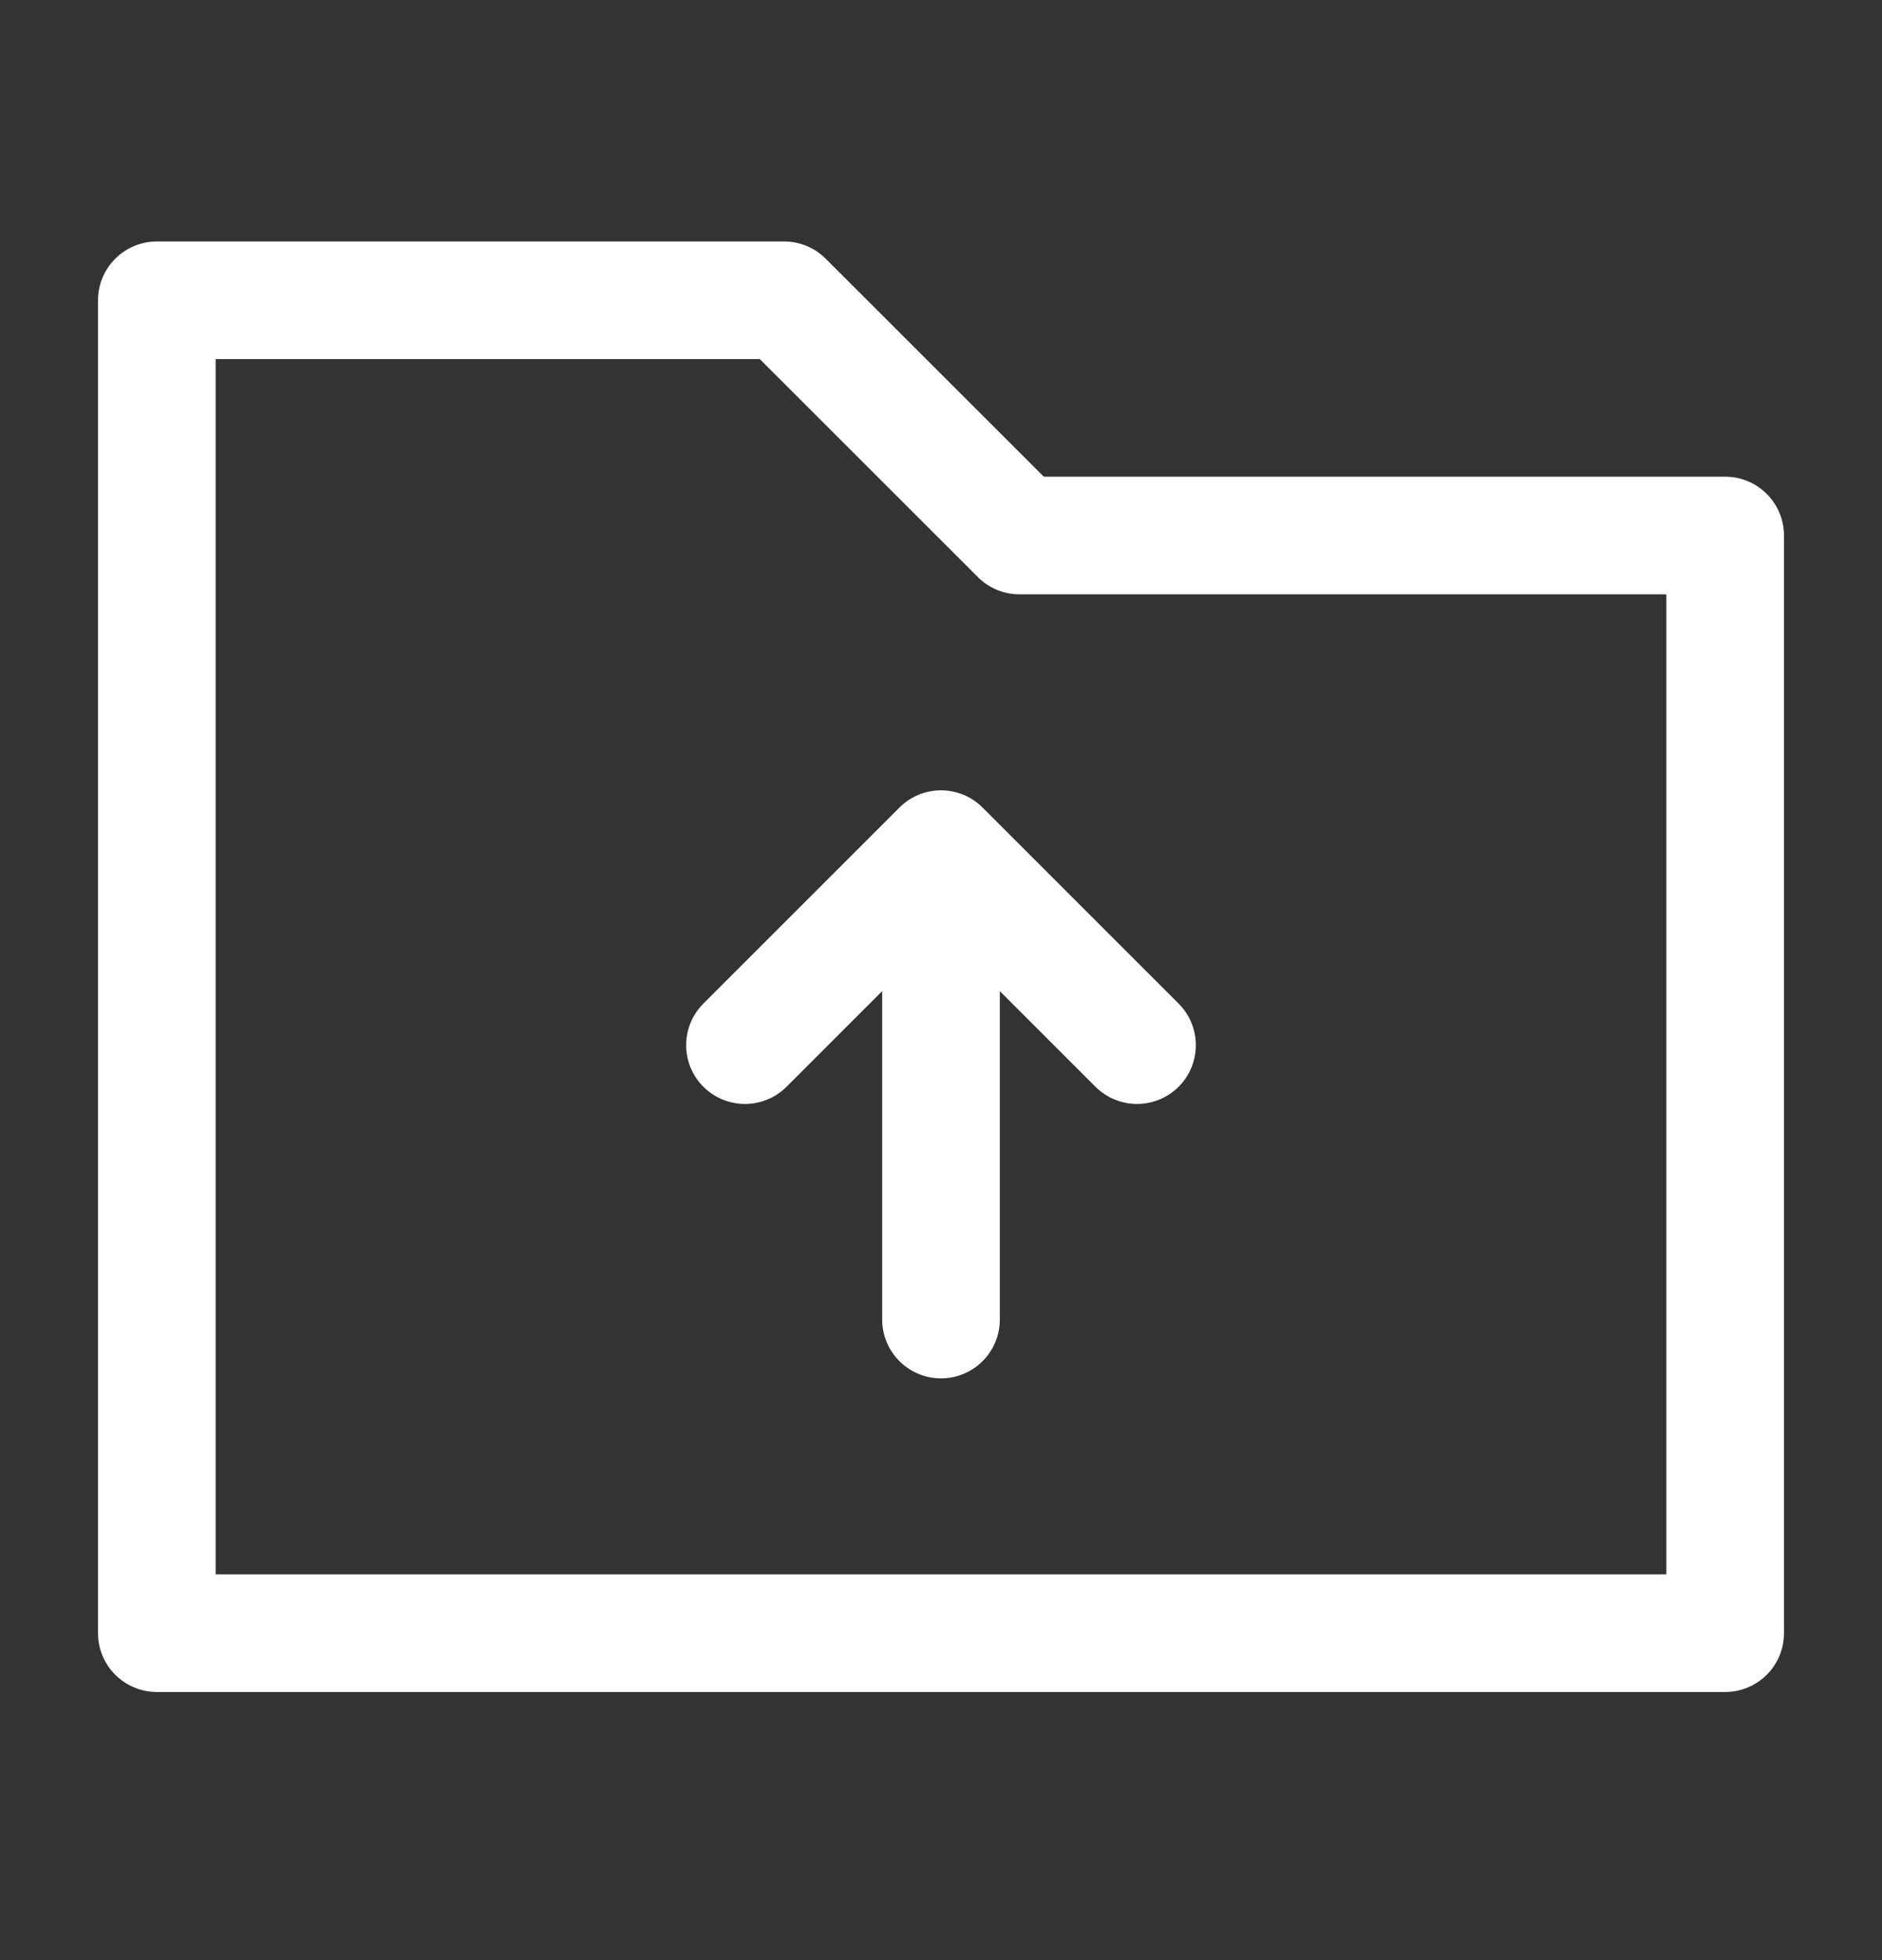 <svg width="24" height="25" viewBox="0 0 24 25" fill="none" xmlns="http://www.w3.org/2000/svg">
<rect x="0" y="0" width="24" height="25" fill="#333333" stroke="none"/>
<path fill-rule="evenodd" clip-rule="evenodd" d="M2 3.08C1.586 3.08 1.25 3.416 1.25 3.83V7.83V20.83C1.25 21.244 1.586 21.58 2 21.58H22C22.414 21.58 22.75 21.244 22.75 20.83V6.83C22.75 6.416 22.414 6.08 22 6.08H13.311L10.53 3.3C10.39 3.159 10.199 3.08 10 3.08H2ZM2.75 7.83V4.58H9.689L12.47 7.36C12.61 7.501 12.801 7.58 13 7.58H21.25V20.08H2.75V7.83ZM12.53 10.3C12.237 10.007 11.763 10.007 11.47 10.3L8.97 12.8C8.677 13.093 8.677 13.568 8.97 13.861C9.263 14.153 9.737 14.153 10.03 13.861L11.25 12.641V16.83C11.25 17.244 11.586 17.58 12 17.58C12.414 17.58 12.75 17.244 12.75 16.83V12.641L13.97 13.861C14.263 14.153 14.737 14.153 15.03 13.861C15.323 13.568 15.323 13.093 15.03 12.8L12.53 10.3Z" fill="white"/>
</svg>

